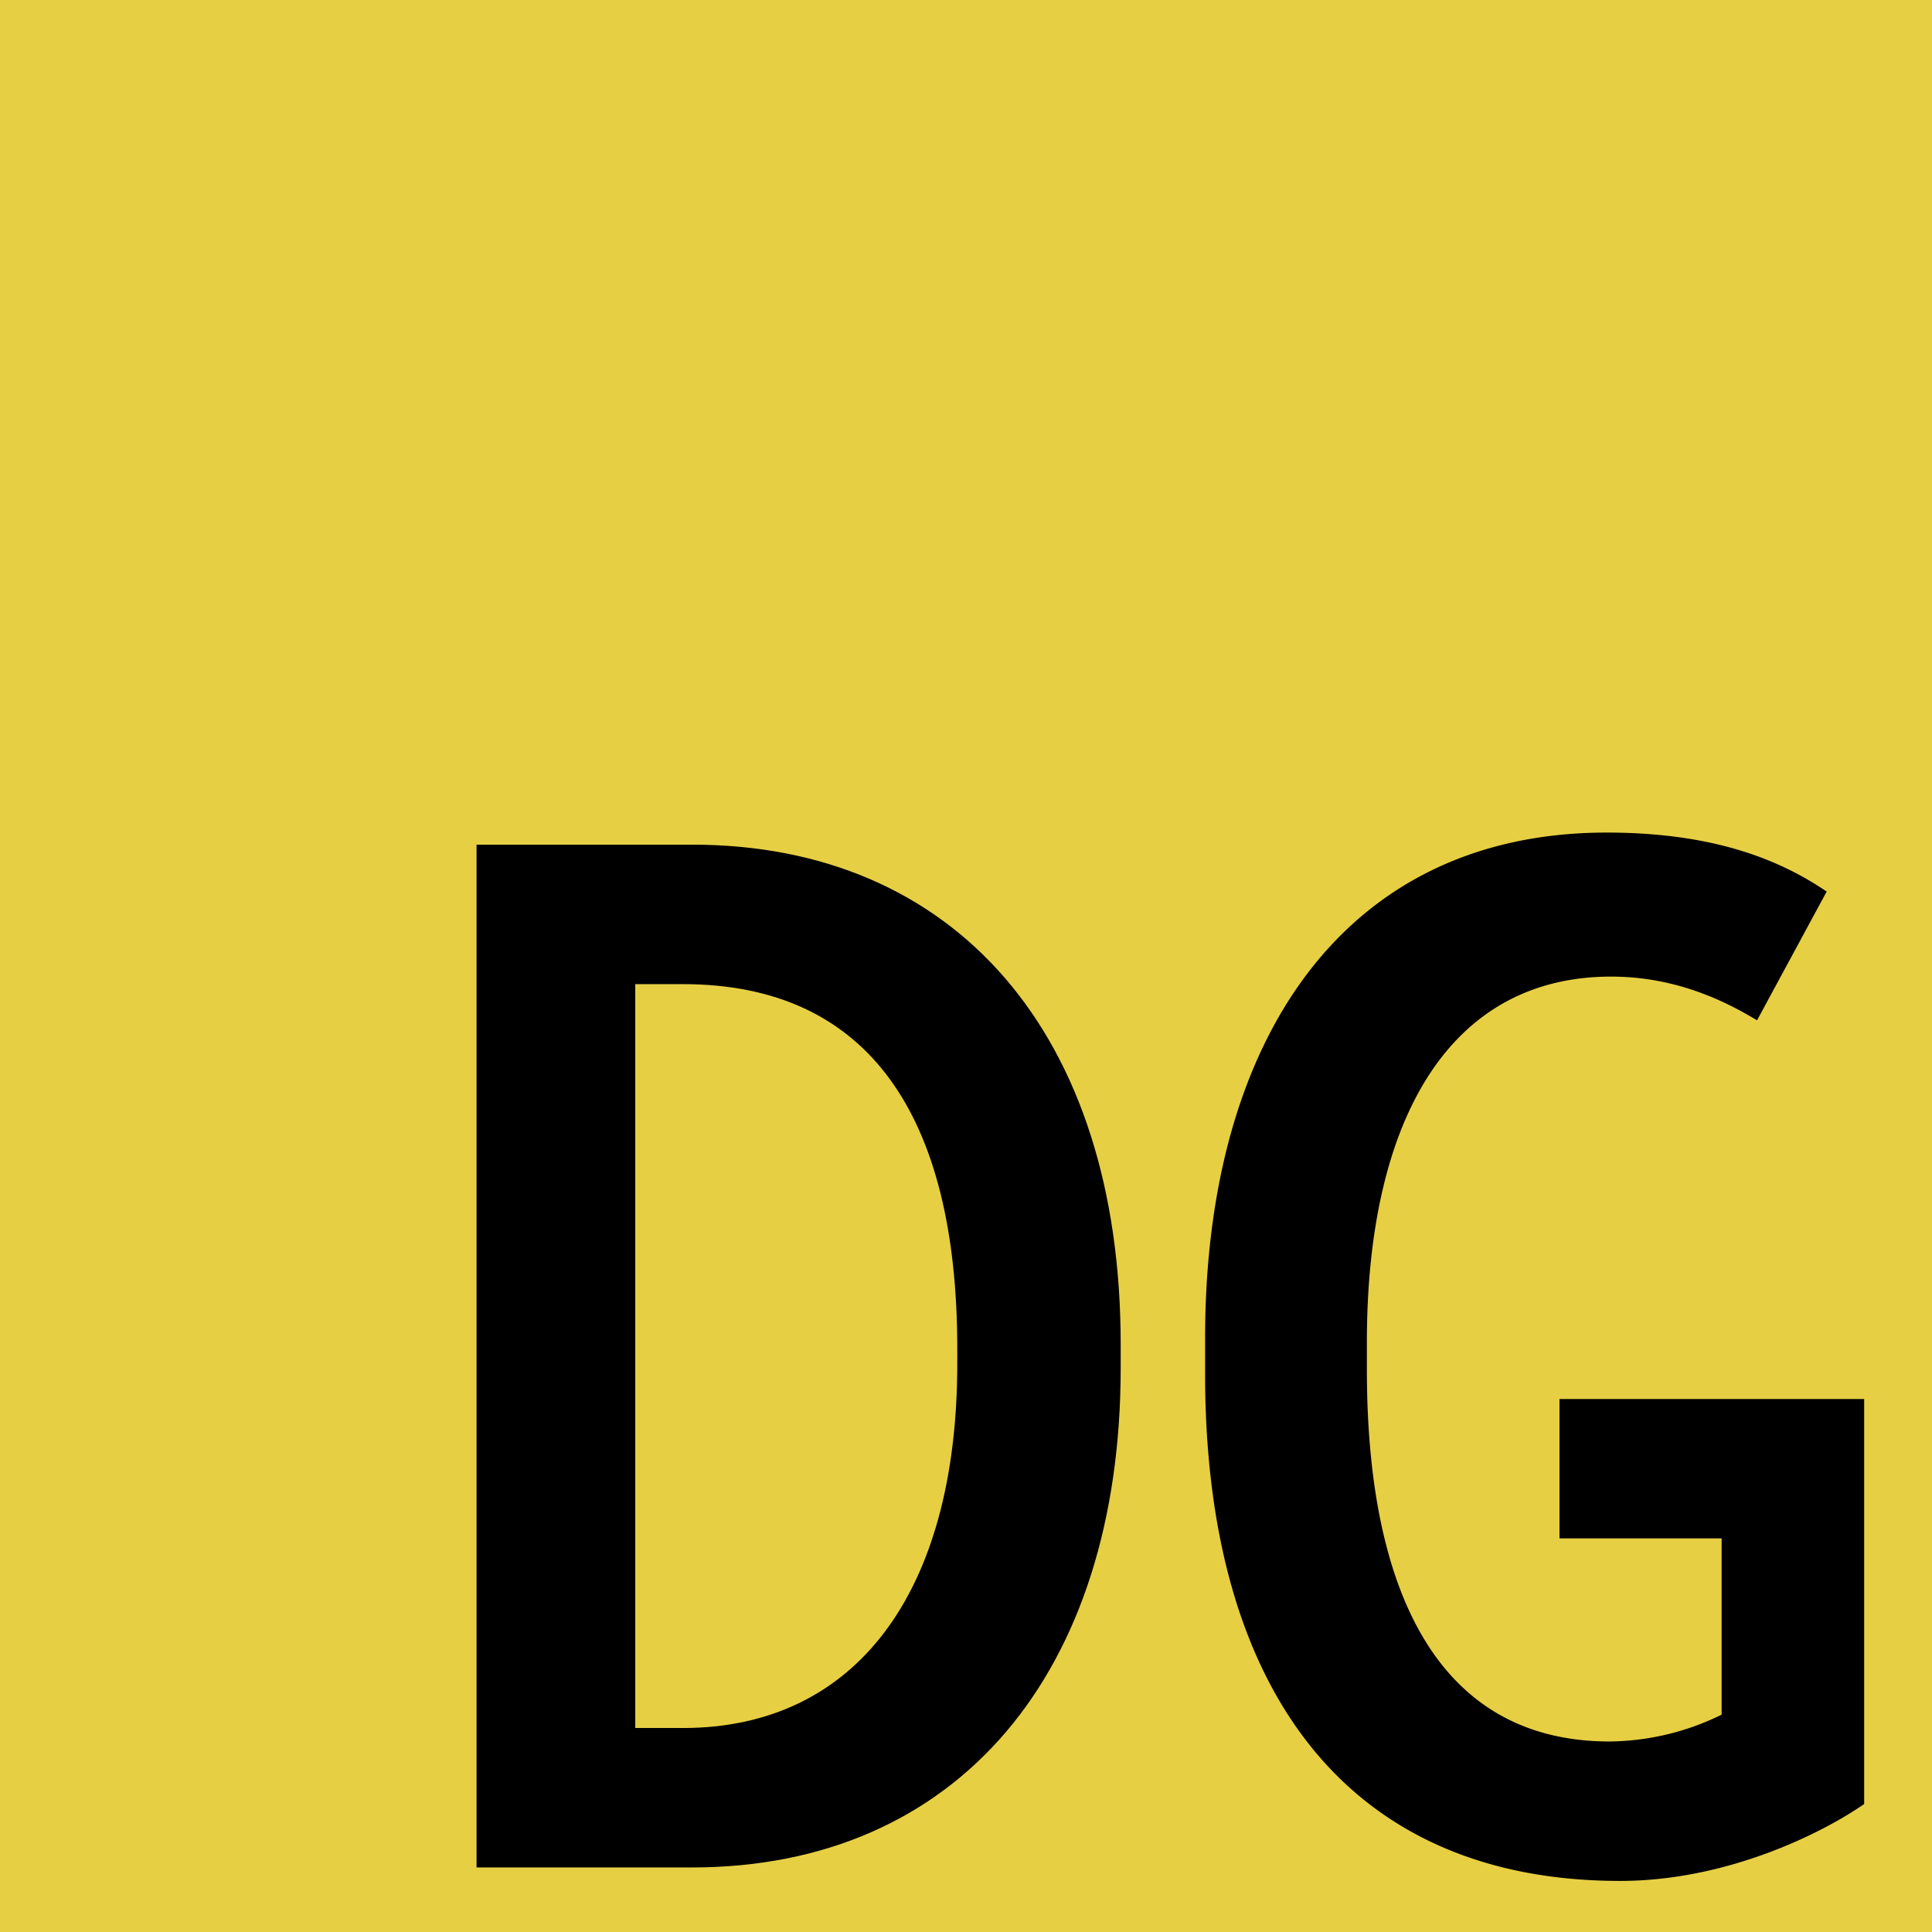 <svg id="Layer_1" data-name="Layer 1" xmlns="http://www.w3.org/2000/svg" viewBox="0 0 400 400"><defs><style>.cls-1{fill:#e7cf44;}.cls-2{stroke:#000;stroke-miterlimit:10;stroke-width:0.25px;}</style></defs><title>logo</title><rect class="cls-1" width="400" height="400"/><path class="cls-2" d="M98.79,175h44.48c54.42,0,88.63,39.19,88.63,103.26v5c0,62.82-33.58,103.25-88.63,103.25H98.79ZM141.4,357.89c35.77,0,56.92-28,56.92-75.57v-3.11c0-48.21-18.35-75.58-56.92-75.58h-10V357.89Z"/><path class="cls-2" d="M249.63,284.5V277c0-61.89,28.92-104.5,83-104.5,22.08,0,35.76,5.6,45.4,12.13l-14.3,26.44c-6.22-3.73-16.49-9-30.17-9-33.28,0-50.69,29.23-50.69,75.88v5.6c0,47.27,15.55,77.13,50.38,77.13a53.71,53.71,0,0,0,23.32-5.6v-36.7H323V289.78h62.83v83.66c-9,6.22-28.61,15.86-50.39,15.86C278.55,389.3,249.63,349.18,249.63,284.5Z"/></svg>